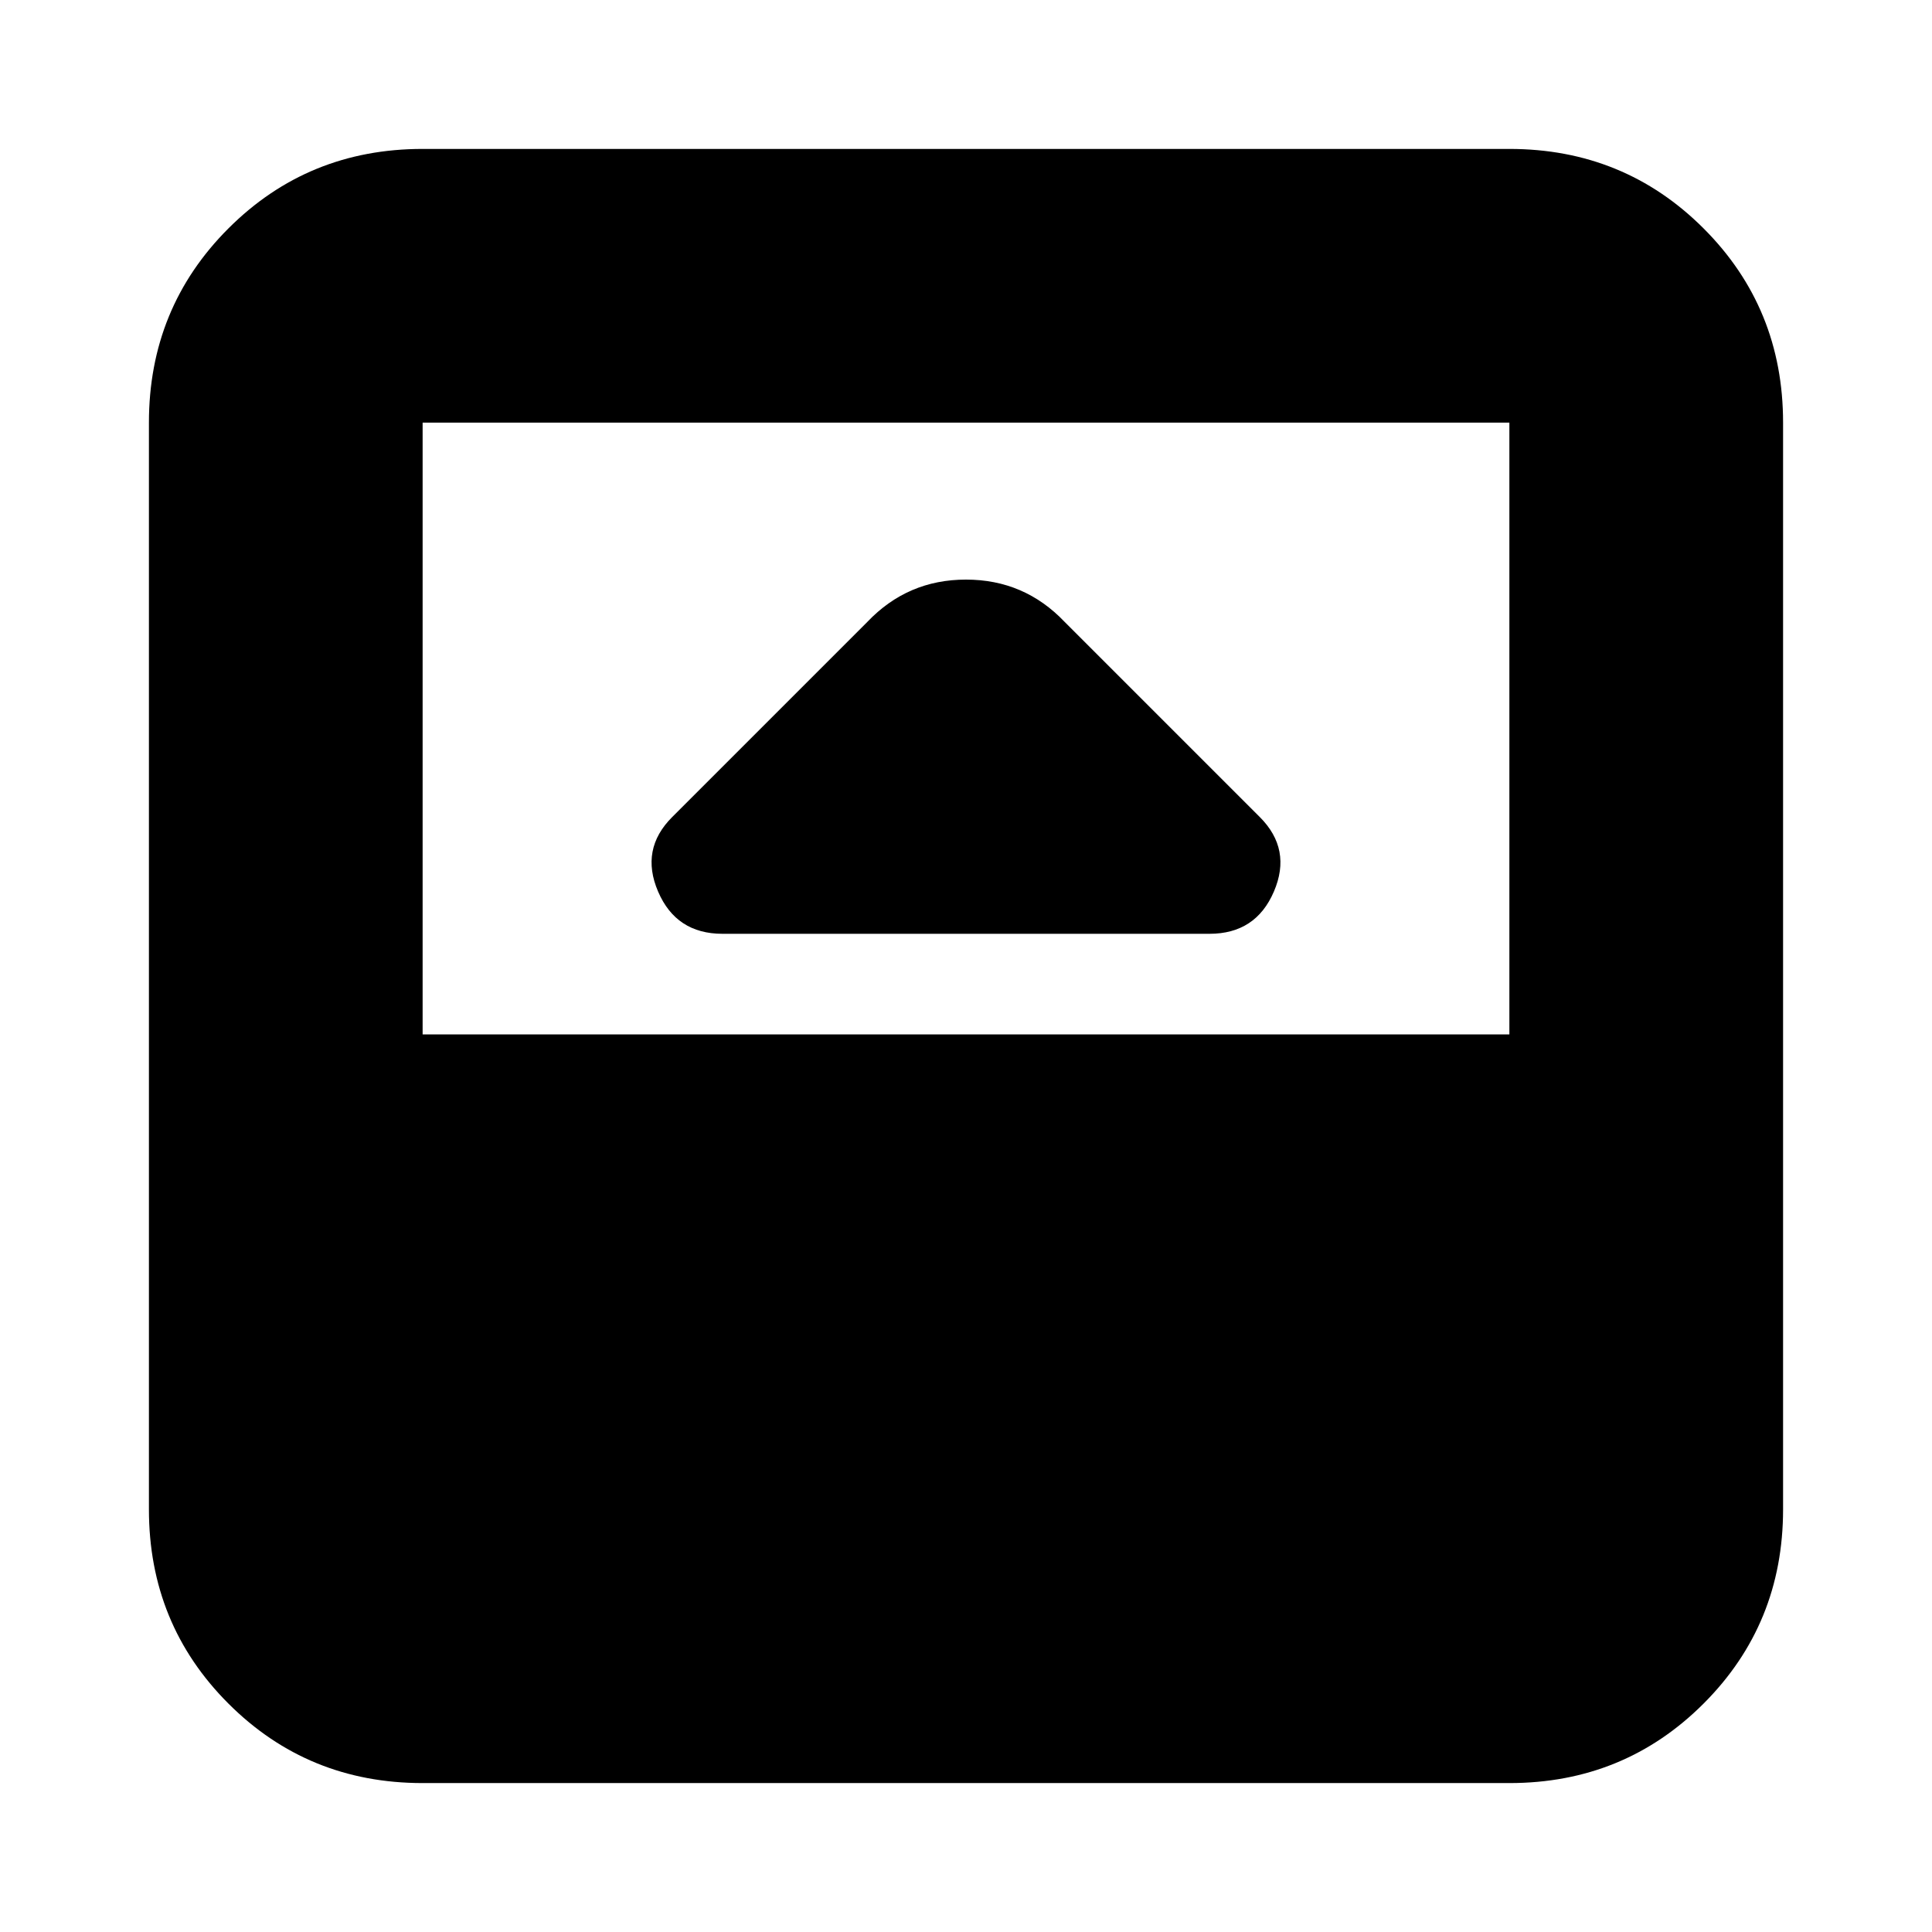 <svg xmlns="http://www.w3.org/2000/svg" height="24" viewBox="0 -960 960 960" width="24"><path d="M359-496h242q23 0 32-21t-7-37l-97-97q-20-21-49-21t-49 21l-97 97q-16 16-7 37t32 21ZM210-74q-57 0-96.5-39.5T74-210v-540q0-57 39.5-96.5T210-886h540q57 0 96.5 39.5T886-750v540q0 57-39.5 96.5T750-74H210Zm0-372h540v-304H210v304Z"/></svg>